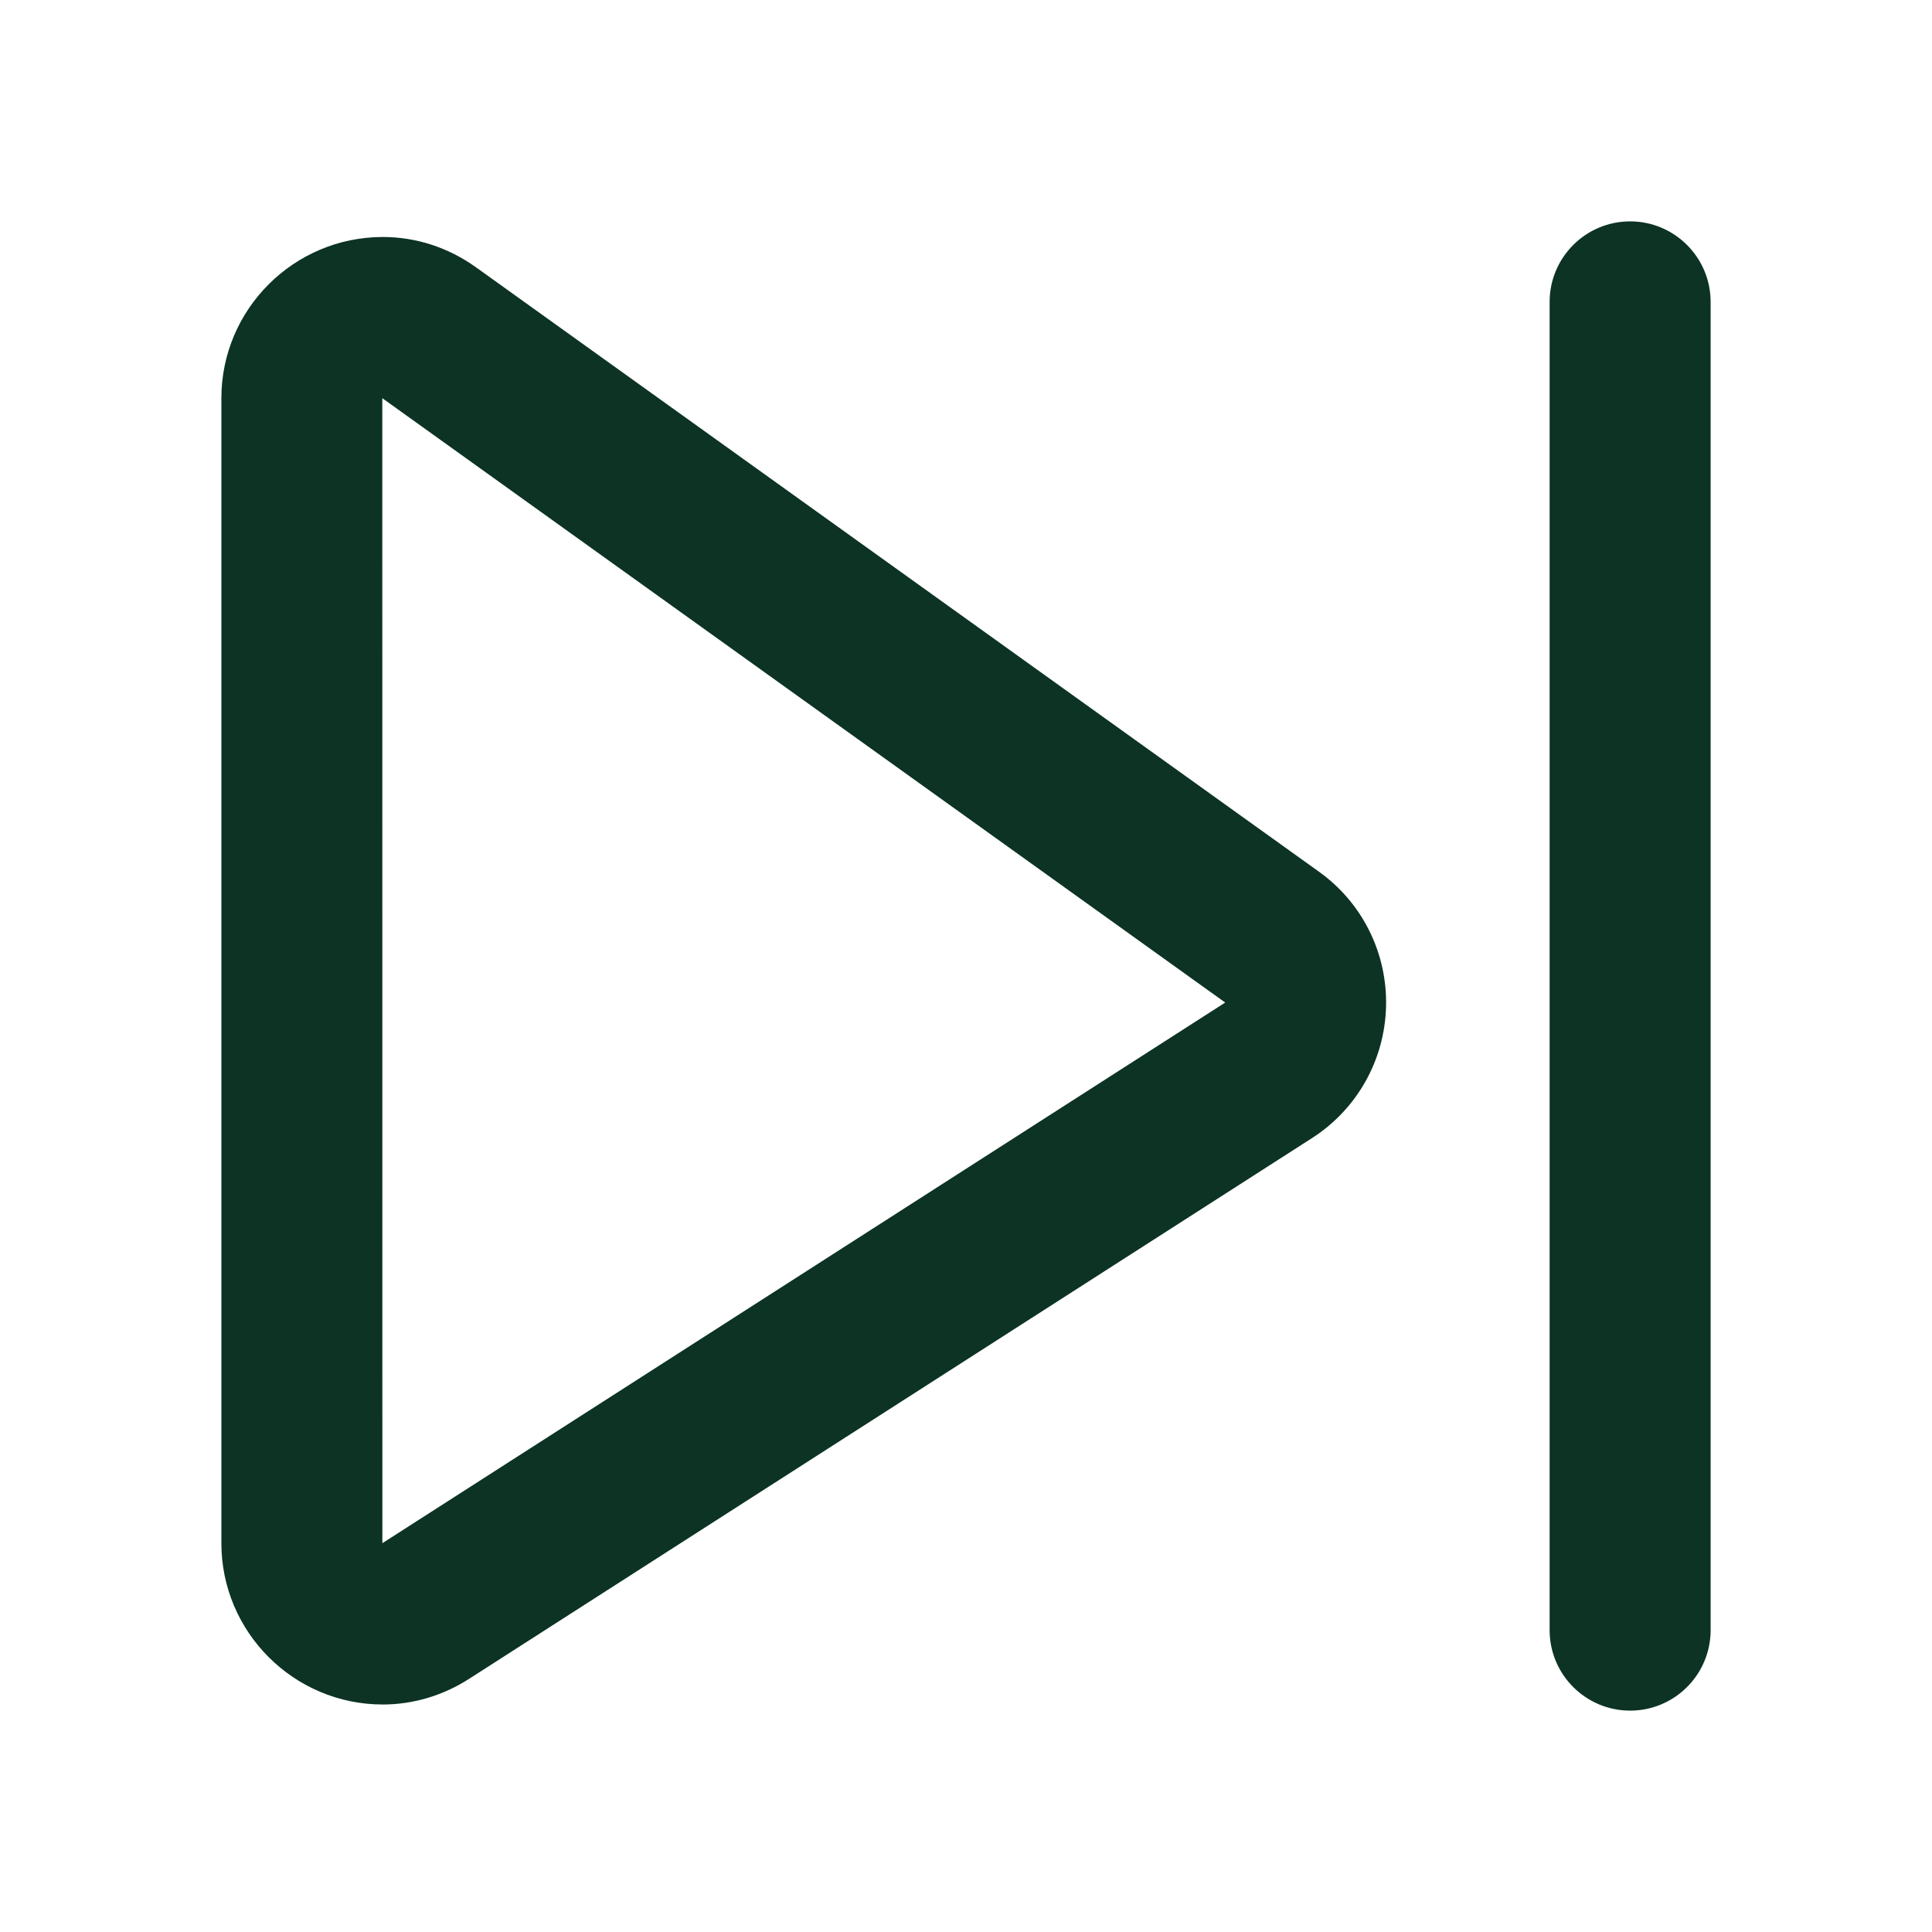 <svg version="1.1" id="Layer_1" xmlns="http://www.w3.org/2000/svg" xmlns:xlink="http://www.w3.org/1999/xlink" x="0px" y="0px" viewBox="0 0 24 24" enable-background="new 0 0 24 24" xml:space="preserve">
<g>
	<path fill="#0C3324" d="M20.25,2.75c-0.552,0-1,0.449-1,1v16.5c0,0.552,0.448,1,1,1s1-0.448,1-1V3.75
		C21.25,3.199,20.802,2.75,20.25,2.75z"></path>
	<path fill="#0C3324" d="M16.385,10.829L5.915,3.322C5.571,3.075,5.17,2.944,4.756,2.944c-1.106,0-2.006,0.898-2.006,2.003V19.17
		c0,1.104,0.899,2.003,2.004,2.004c0.378,0,0.75-0.111,1.075-0.32l10.469-6.716c0.559-0.358,0.902-0.968,0.92-1.631
		C17.236,11.843,16.925,11.215,16.385,10.829z M15.22,12.454L4.75,19.17L4.749,4.948c0,0,0,0,0.001-0.001L15.22,12.454z"></path>
</g>
</svg>